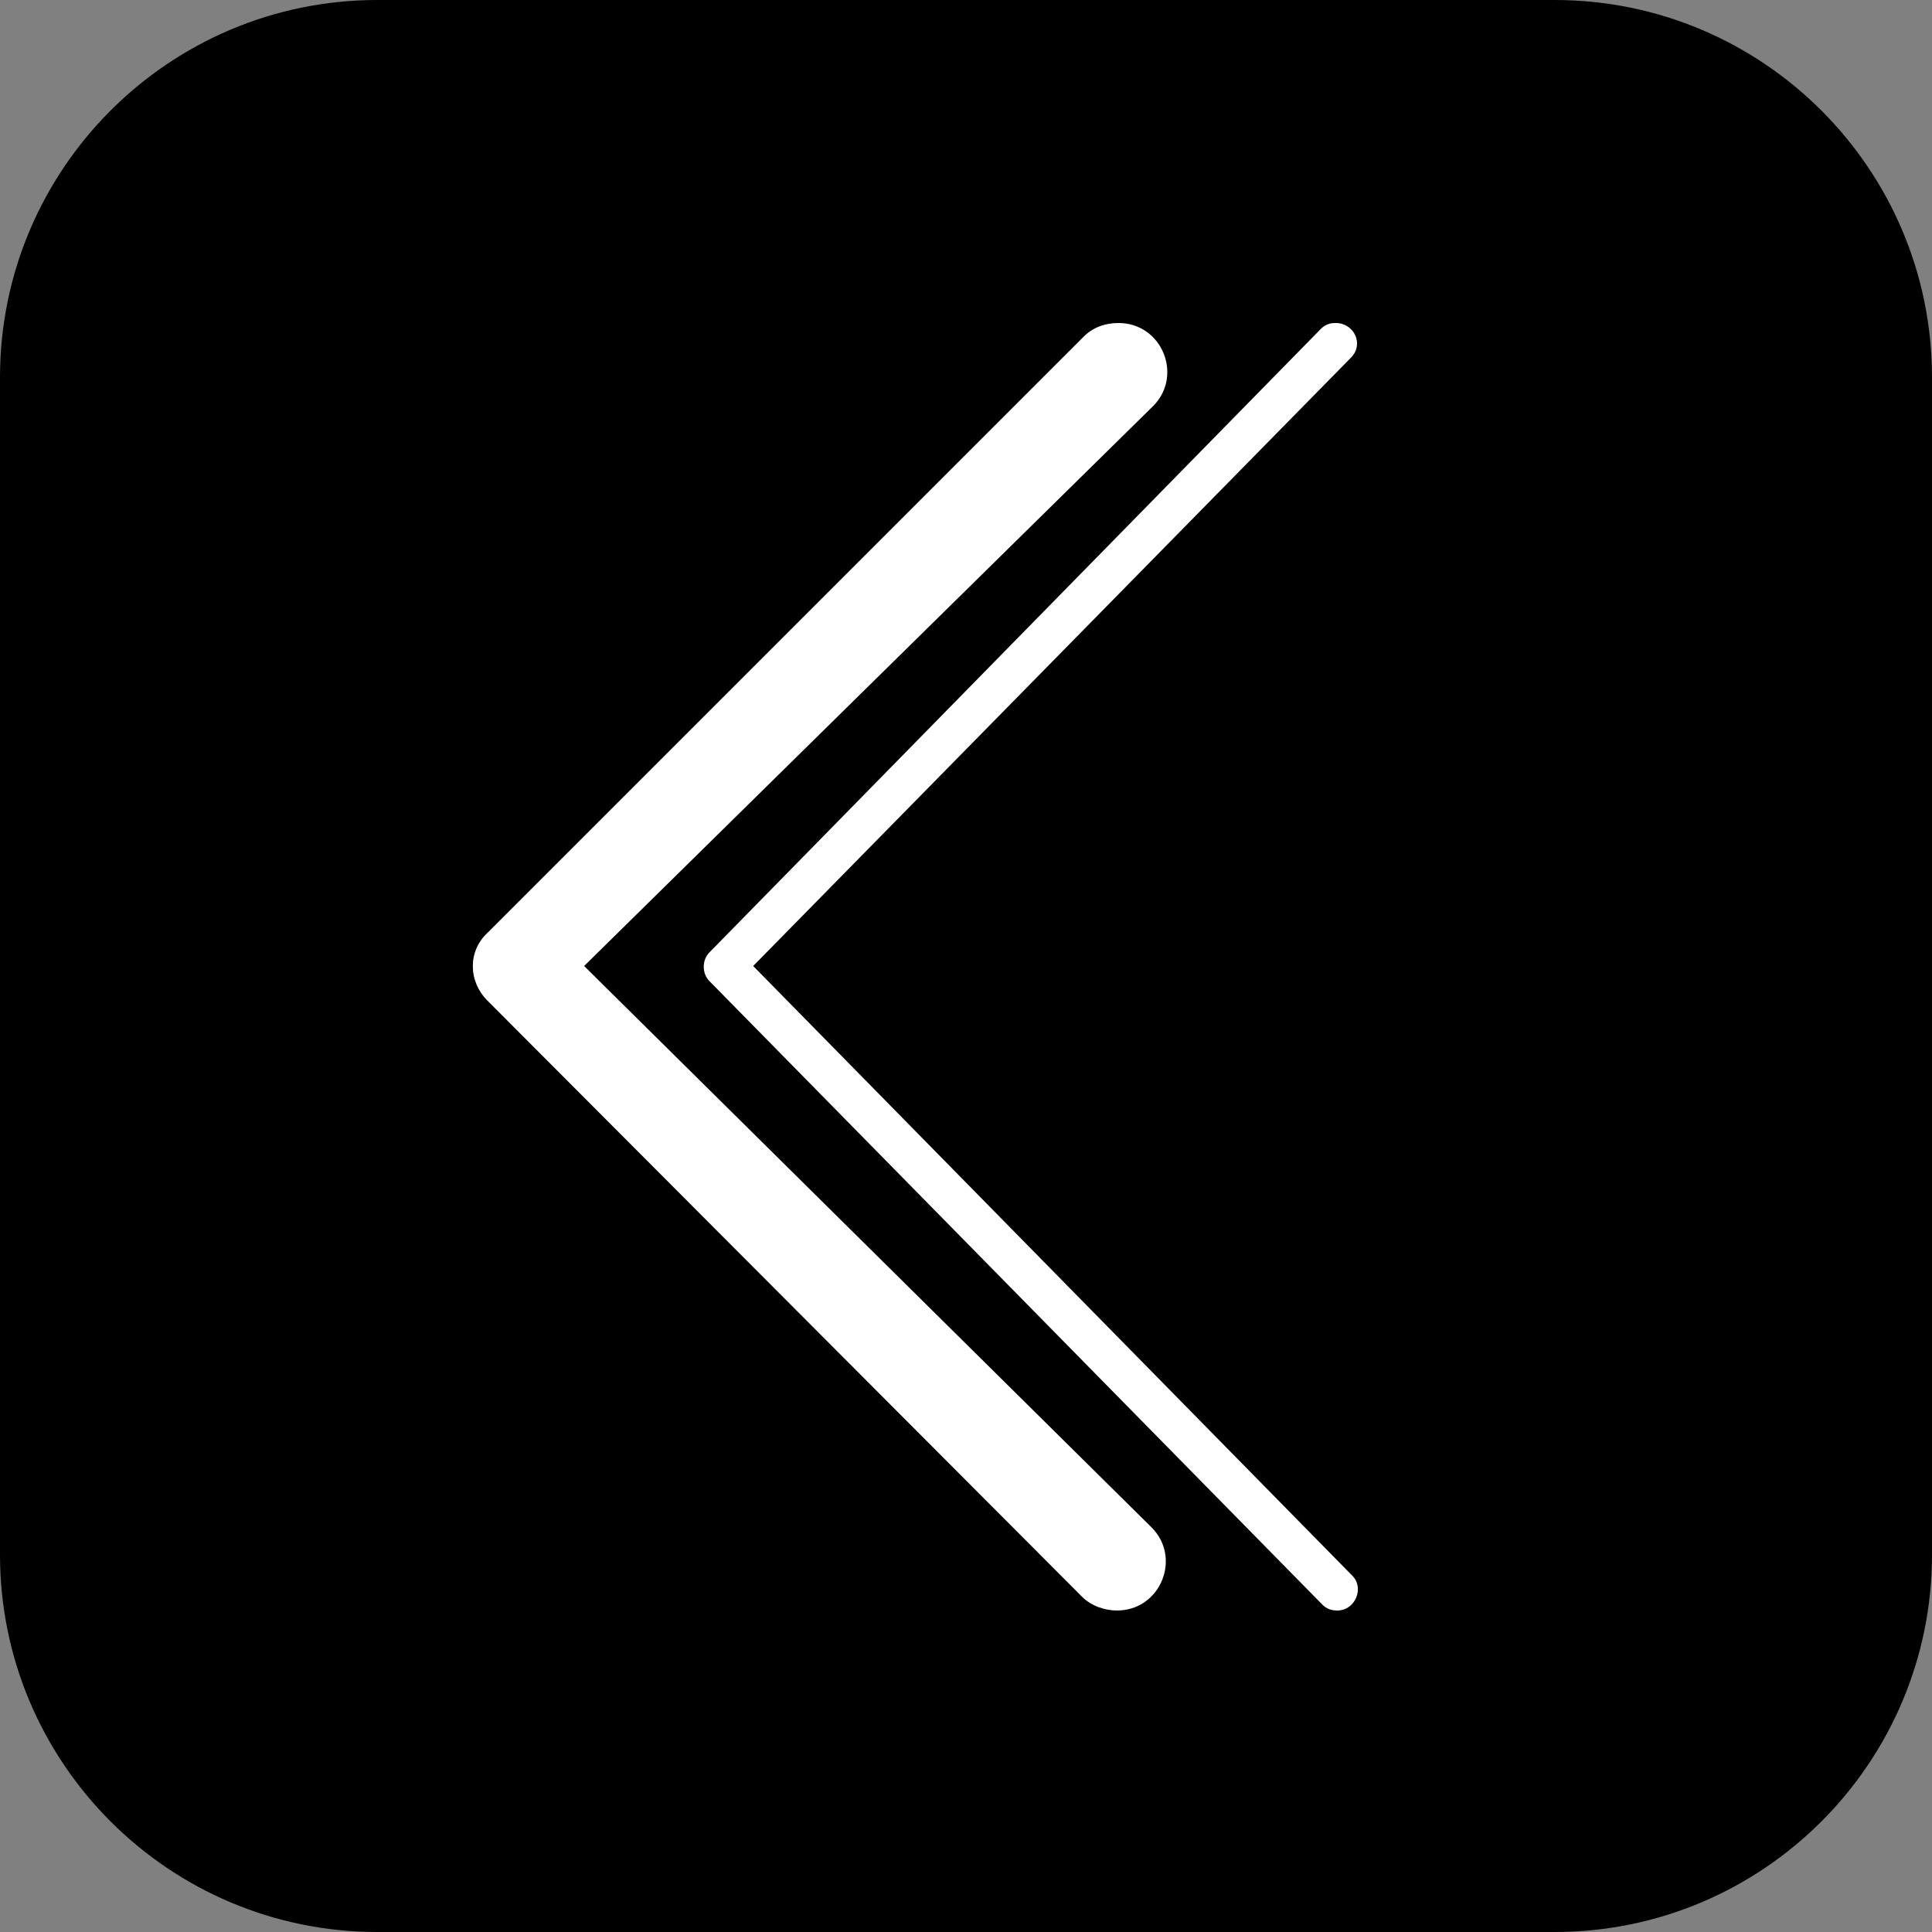<?xml version="1.0" encoding="utf-8"?>
<!-- Generator: Adobe Illustrator 24.1.0, SVG Export Plug-In . SVG Version: 6.00 Build 0)  -->
<svg version="1.1" id="Layer_1" xmlns="http://www.w3.org/2000/svg" xmlns:xlink="http://www.w3.org/1999/xlink" x="0px" y="0px"
	 viewBox="0 0 128 128" style="enable-background:new 0 0 128 128;" xml:space="preserve">
<rect x="0" y="0" width="128" height="128" fill="#808080" stroke="none"/>
<style type="text/css">
	.st0{fill:none;}
	.st1{fill:#FFFFFF;}
	.st2{fill:#233247;}
	.st3{fill:#1FA6AA;}
	.st4{opacity:0.4;}
	.st5{fill:#332E20;}
	.st6{fill:#F2F2F1;}
	.st7{fill:#C93755;}
	.st8{fill:#FFFFFF;stroke:#233247;stroke-width:0.75;stroke-miterlimit:10;}
	.st9{fill:#1FA6AA;stroke:#1FA6AA;stroke-width:0.75;stroke-miterlimit:10;}
	.st10{fill:#233247;stroke:#233247;stroke-width:0.75;stroke-miterlimit:10;}
</style>
<path d="M25,0l78,0c13.8,0,25,11.2,25,25v78c0,13.8-11.2,25-25,25H25c-13.8,0-25-11.2-25-25l0-78C0,11.2,11.2,0,25,0z"/>
<g>
	<path class="st1" d="M32.3,61.8l39.5-39.5c0.6-0.6,1.4-0.9,2.3-0.9h0c2.9,0,4.3,3.5,2.3,5.5L38.7,64l37.6,37.2c2,2,0.6,5.5-2.3,5.5
		h0c-0.8,0-1.7-0.3-2.3-0.9L32.3,66.3C31,65,31,63,32.3,61.8z"/>
</g>
<g>
	<path class="st1" d="M88.5,21.4L88.5,21.4c-0.4,0-0.7,0.1-1,0.4L47,63.1c-0.5,0.5-0.5,1.4,0,1.9l40.6,41.3c0.3,0.3,0.6,0.4,1,0.4h0
		c1.2,0,1.8-1.5,1-2.3L49.9,64l39.6-40.3C90.4,22.8,89.7,21.4,88.5,21.4z"/>
</g>
</svg>
